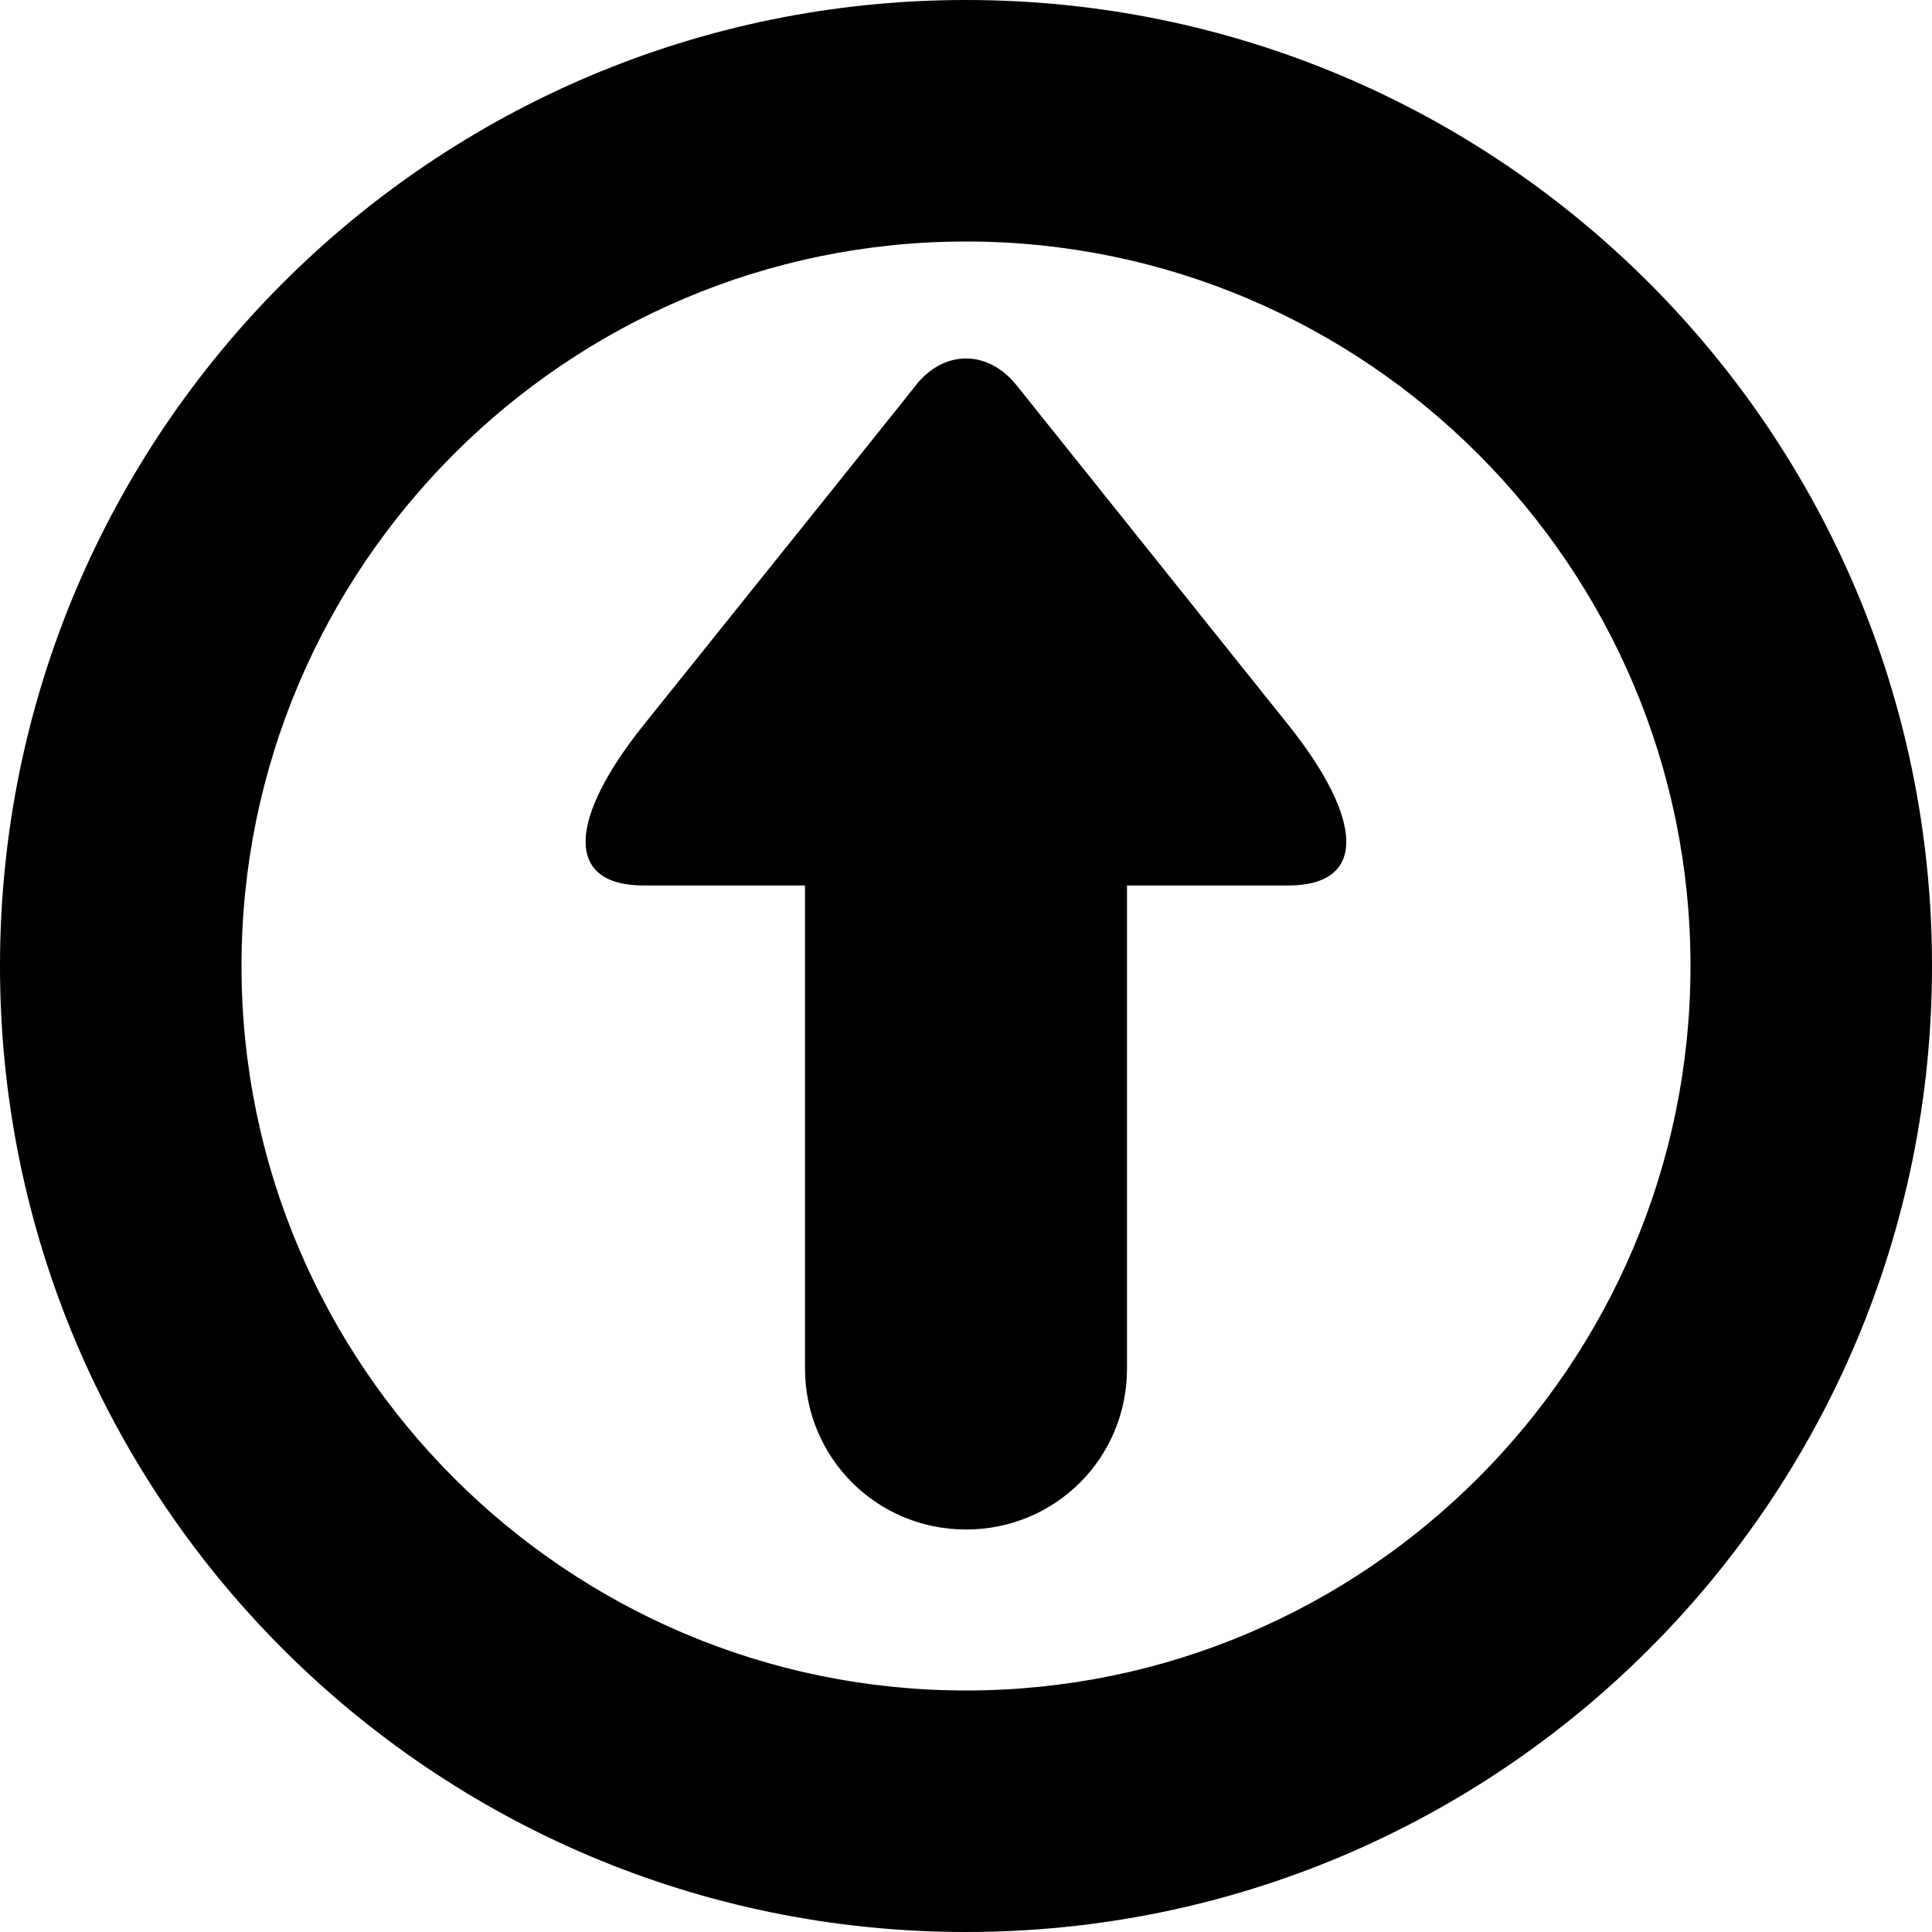 <?xml version="1.0" standalone="no"?><!DOCTYPE svg PUBLIC "-//W3C//DTD SVG 1.1//EN" "http://www.w3.org/Graphics/SVG/1.1/DTD/svg11.dtd"><svg width="12" height="12" viewBox="0 0 12 12" version="1.1" xmlns="http://www.w3.org/2000/svg" xmlns:xlink="http://www.w3.org/1999/xlink"><path fill-rule="evenodd" fill="currentColor" d="M6,12 C9.314,12 12,9.314 12,6 C12,2.686 9.314,0 6,0 C2.686,-1.77635684e-15 1.77635684e-15,2.686 0,6 C0,9.314 2.686,12 6,12 Z M6,10.5 C3.519,10.5 1.5,8.481 1.5,6 C1.5,3.519 3.519,1.5 6,1.5 C8.481,1.5 10.5,3.519 10.5,6 C10.5,8.481 8.481,10.5 6,10.5 Z M4,4.5 C3.533,5.083 3.5,5.5 4,5.5 L5,5.5 L5,8.5 C5,9.052 5.443,9.5 6,9.5 C6.556,9.5 7,9.056 7,8.5 L7,5.5 L8,5.5 C8.5,5.5 8.465,5.081 8,4.5 C6,2 6.313,2.392 6.313,2.392 C6.14,2.175 5.867,2.168 5.689,2.392 C5.689,2.392 6.006,2 4,4.5 Z"/></svg>